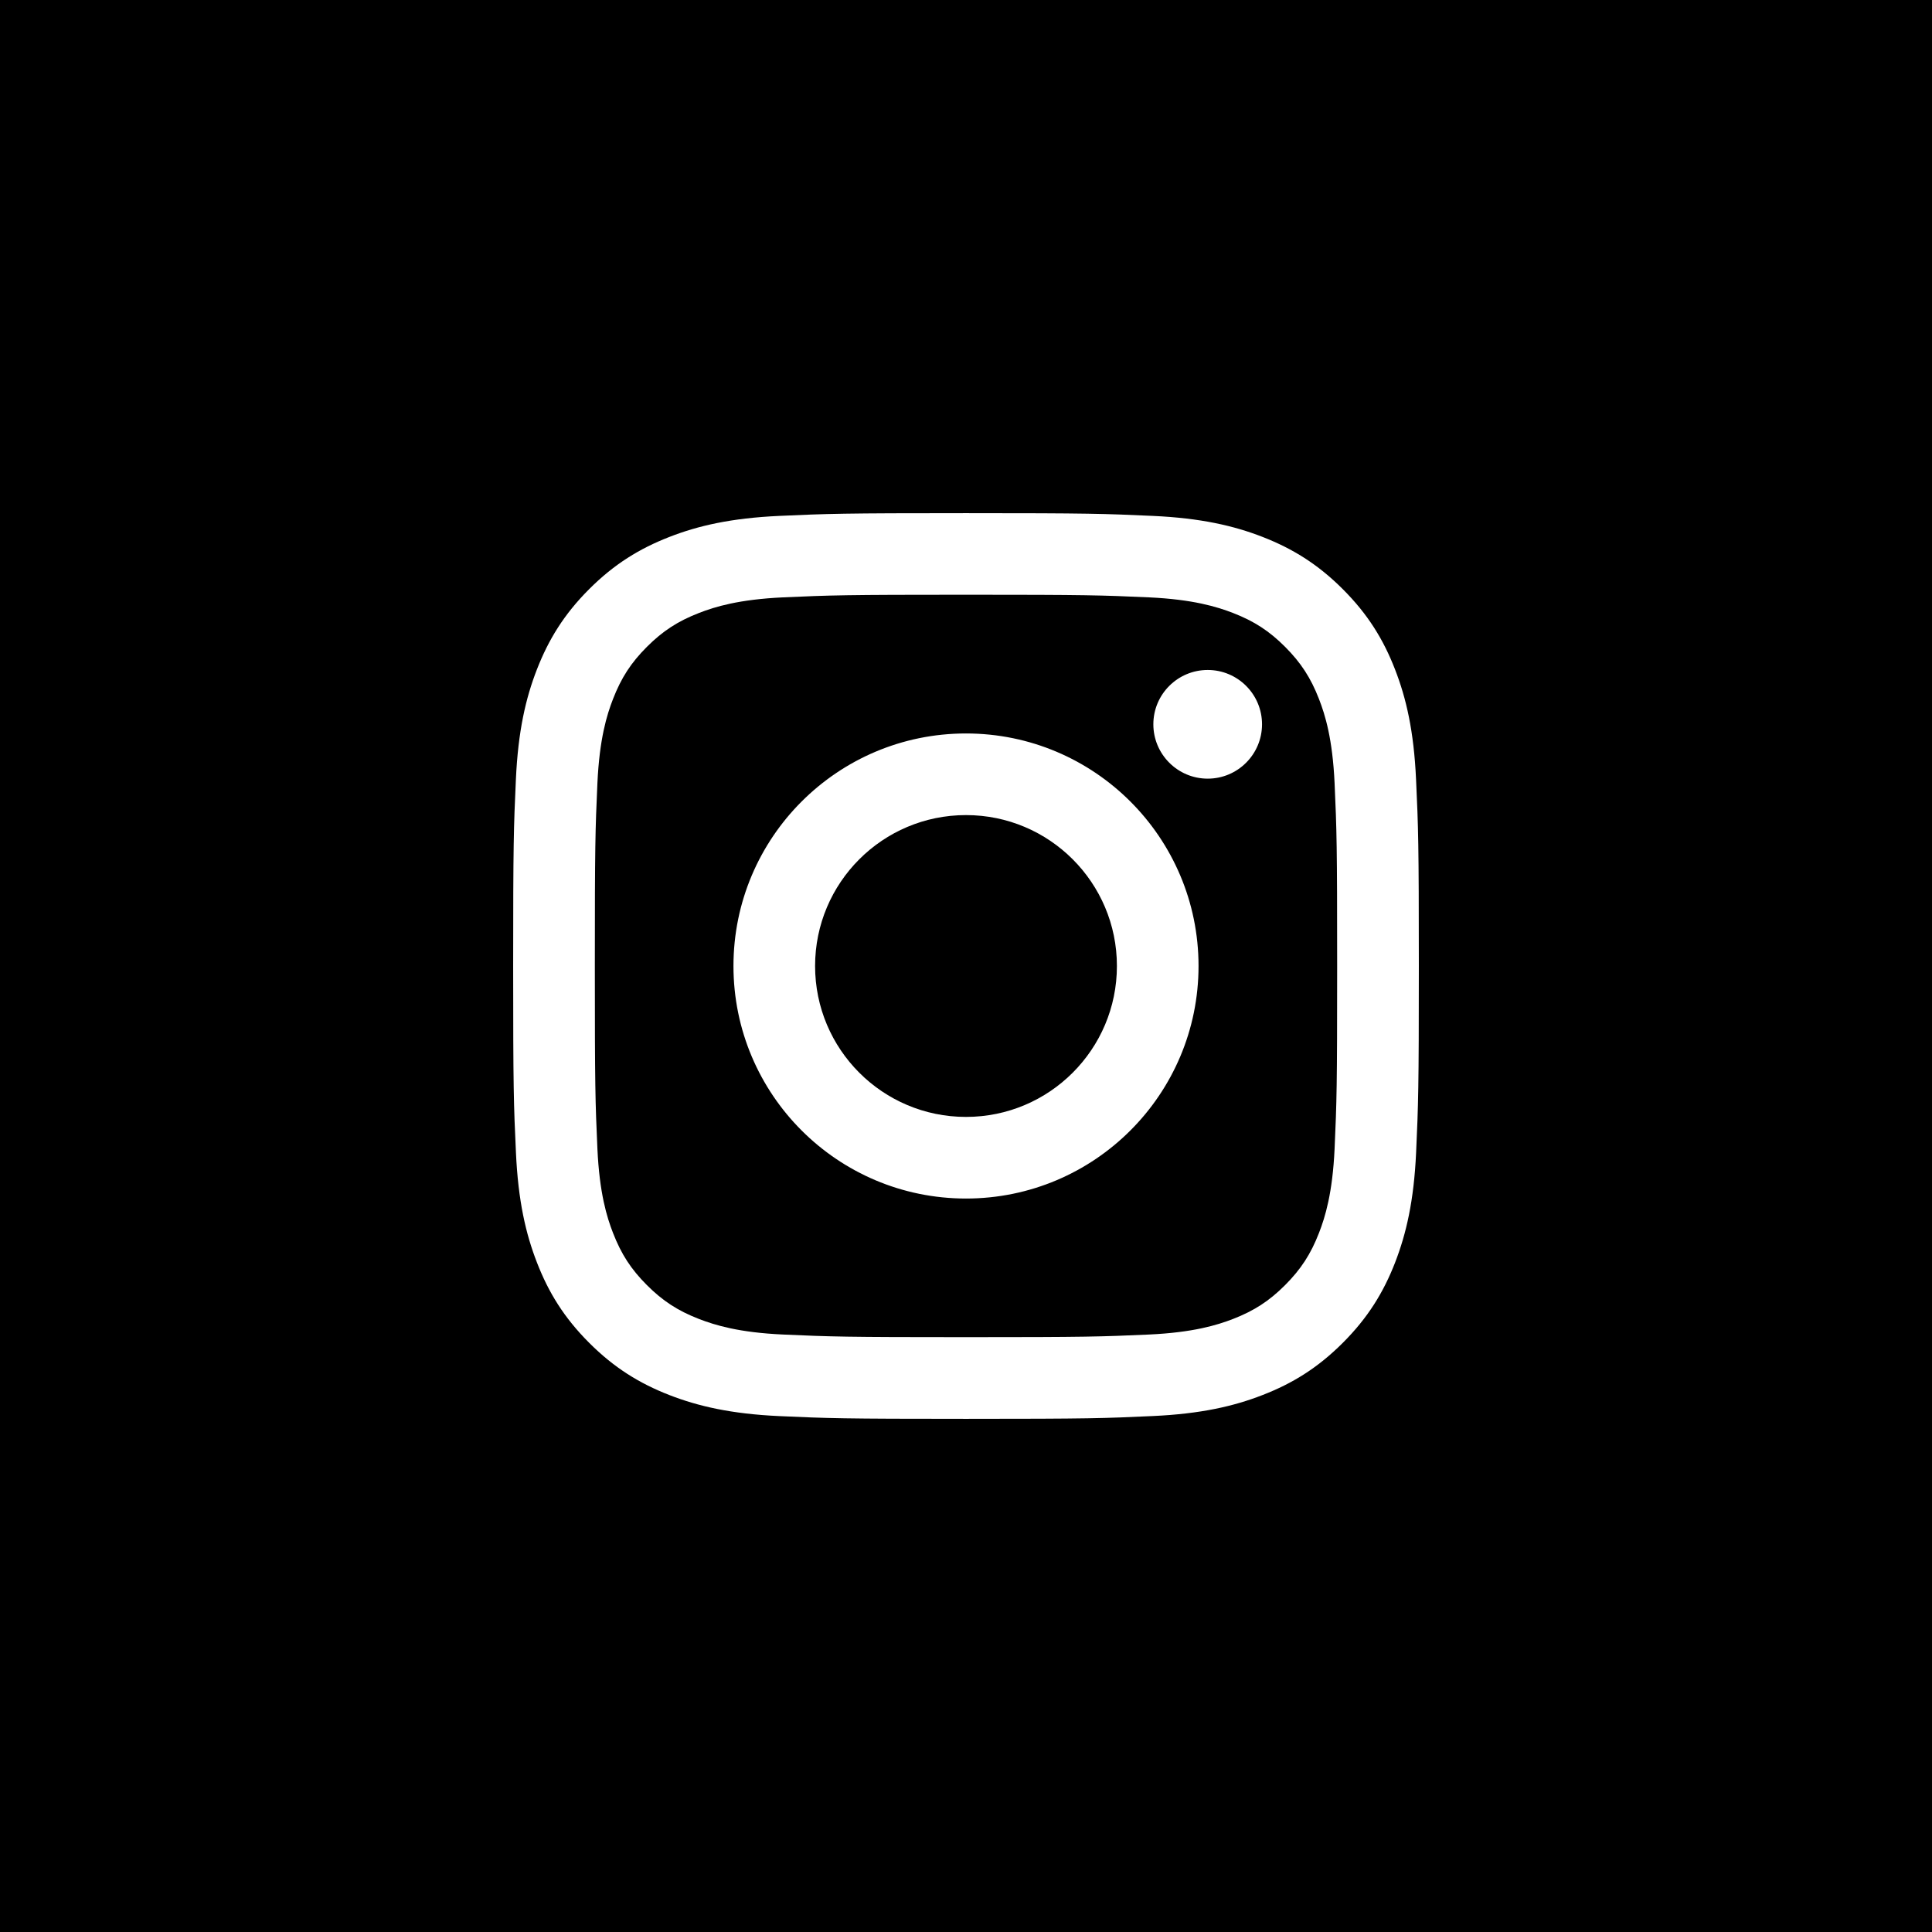 <svg width="36" height="36" viewBox="0 0 36 36" fill="none" xmlns="http://www.w3.org/2000/svg">
<path d="M24.577 13.024C24.424 12.63 24.241 12.349 23.946 12.053C23.651 11.758 23.37 11.575 22.976 11.422C22.678 11.307 22.232 11.169 21.409 11.131C20.519 11.091 20.253 11.082 18 11.082C15.747 11.082 15.48 11.091 14.591 11.131C13.768 11.169 13.321 11.306 13.024 11.422C12.63 11.575 12.349 11.758 12.054 12.053C11.758 12.349 11.576 12.63 11.423 13.024C11.307 13.321 11.17 13.768 11.132 14.59C11.092 15.48 11.084 15.747 11.084 17.999C11.084 20.252 11.092 20.519 11.132 21.409C11.17 22.231 11.307 22.678 11.423 22.975C11.576 23.369 11.758 23.65 12.054 23.946C12.349 24.241 12.63 24.424 13.024 24.577C13.322 24.692 13.768 24.83 14.591 24.867C15.48 24.907 15.747 24.916 18 24.916C20.253 24.916 20.52 24.907 21.409 24.867C22.232 24.829 22.679 24.692 22.976 24.577C23.37 24.424 23.651 24.241 23.946 23.946C24.241 23.65 24.424 23.369 24.577 22.975C24.693 22.678 24.83 22.231 24.868 21.409C24.908 20.519 24.916 20.252 24.916 17.999C24.916 15.747 24.908 15.479 24.868 14.59C24.83 13.768 24.693 13.321 24.577 13.024ZM18 22.333C15.607 22.333 13.667 20.393 13.667 18C13.667 15.607 15.607 13.667 18 13.667C20.393 13.667 22.333 15.607 22.333 18C22.333 20.393 20.393 22.333 18 22.333ZM22.504 14.509C21.945 14.509 21.491 14.055 21.491 13.496C21.491 12.937 21.945 12.484 22.504 12.484C23.063 12.484 23.516 12.937 23.516 13.496C23.516 14.055 23.063 14.509 22.504 14.509ZM0 0V36H36V0H0ZM26.387 21.479C26.346 22.377 26.203 22.99 25.995 23.527C25.779 24.081 25.491 24.552 25.022 25.021C24.553 25.49 24.082 25.779 23.527 25.994C22.991 26.203 22.377 26.345 21.479 26.386C20.579 26.428 20.292 26.438 18 26.438C15.708 26.438 15.421 26.428 14.521 26.387C13.623 26.346 13.01 26.203 12.473 25.995C11.919 25.779 11.448 25.491 10.979 25.022C10.51 24.553 10.221 24.082 10.006 23.527C9.797 22.991 9.655 22.377 9.614 21.479C9.572 20.579 9.562 20.292 9.562 18C9.562 15.708 9.572 15.421 9.613 14.521C9.654 13.623 9.796 13.009 10.005 12.473C10.221 11.918 10.509 11.447 10.978 10.978C11.447 10.509 11.918 10.221 12.473 10.005C13.009 9.796 13.623 9.654 14.521 9.613C15.421 9.572 15.708 9.562 18 9.562C20.292 9.562 20.579 9.572 21.479 9.613C22.377 9.654 22.99 9.796 23.527 10.005C24.081 10.221 24.552 10.509 25.021 10.978C25.49 11.447 25.779 11.918 25.994 12.473C26.203 13.009 26.345 13.623 26.386 14.521C26.428 15.421 26.438 15.708 26.438 18C26.438 20.292 26.428 20.579 26.387 21.479ZM18 15.188C16.447 15.188 15.188 16.447 15.188 18C15.188 19.553 16.447 20.812 18 20.812C19.553 20.812 20.812 19.553 20.812 18C20.812 16.447 19.553 15.188 18 15.188Z" fill="black"/>
</svg>
